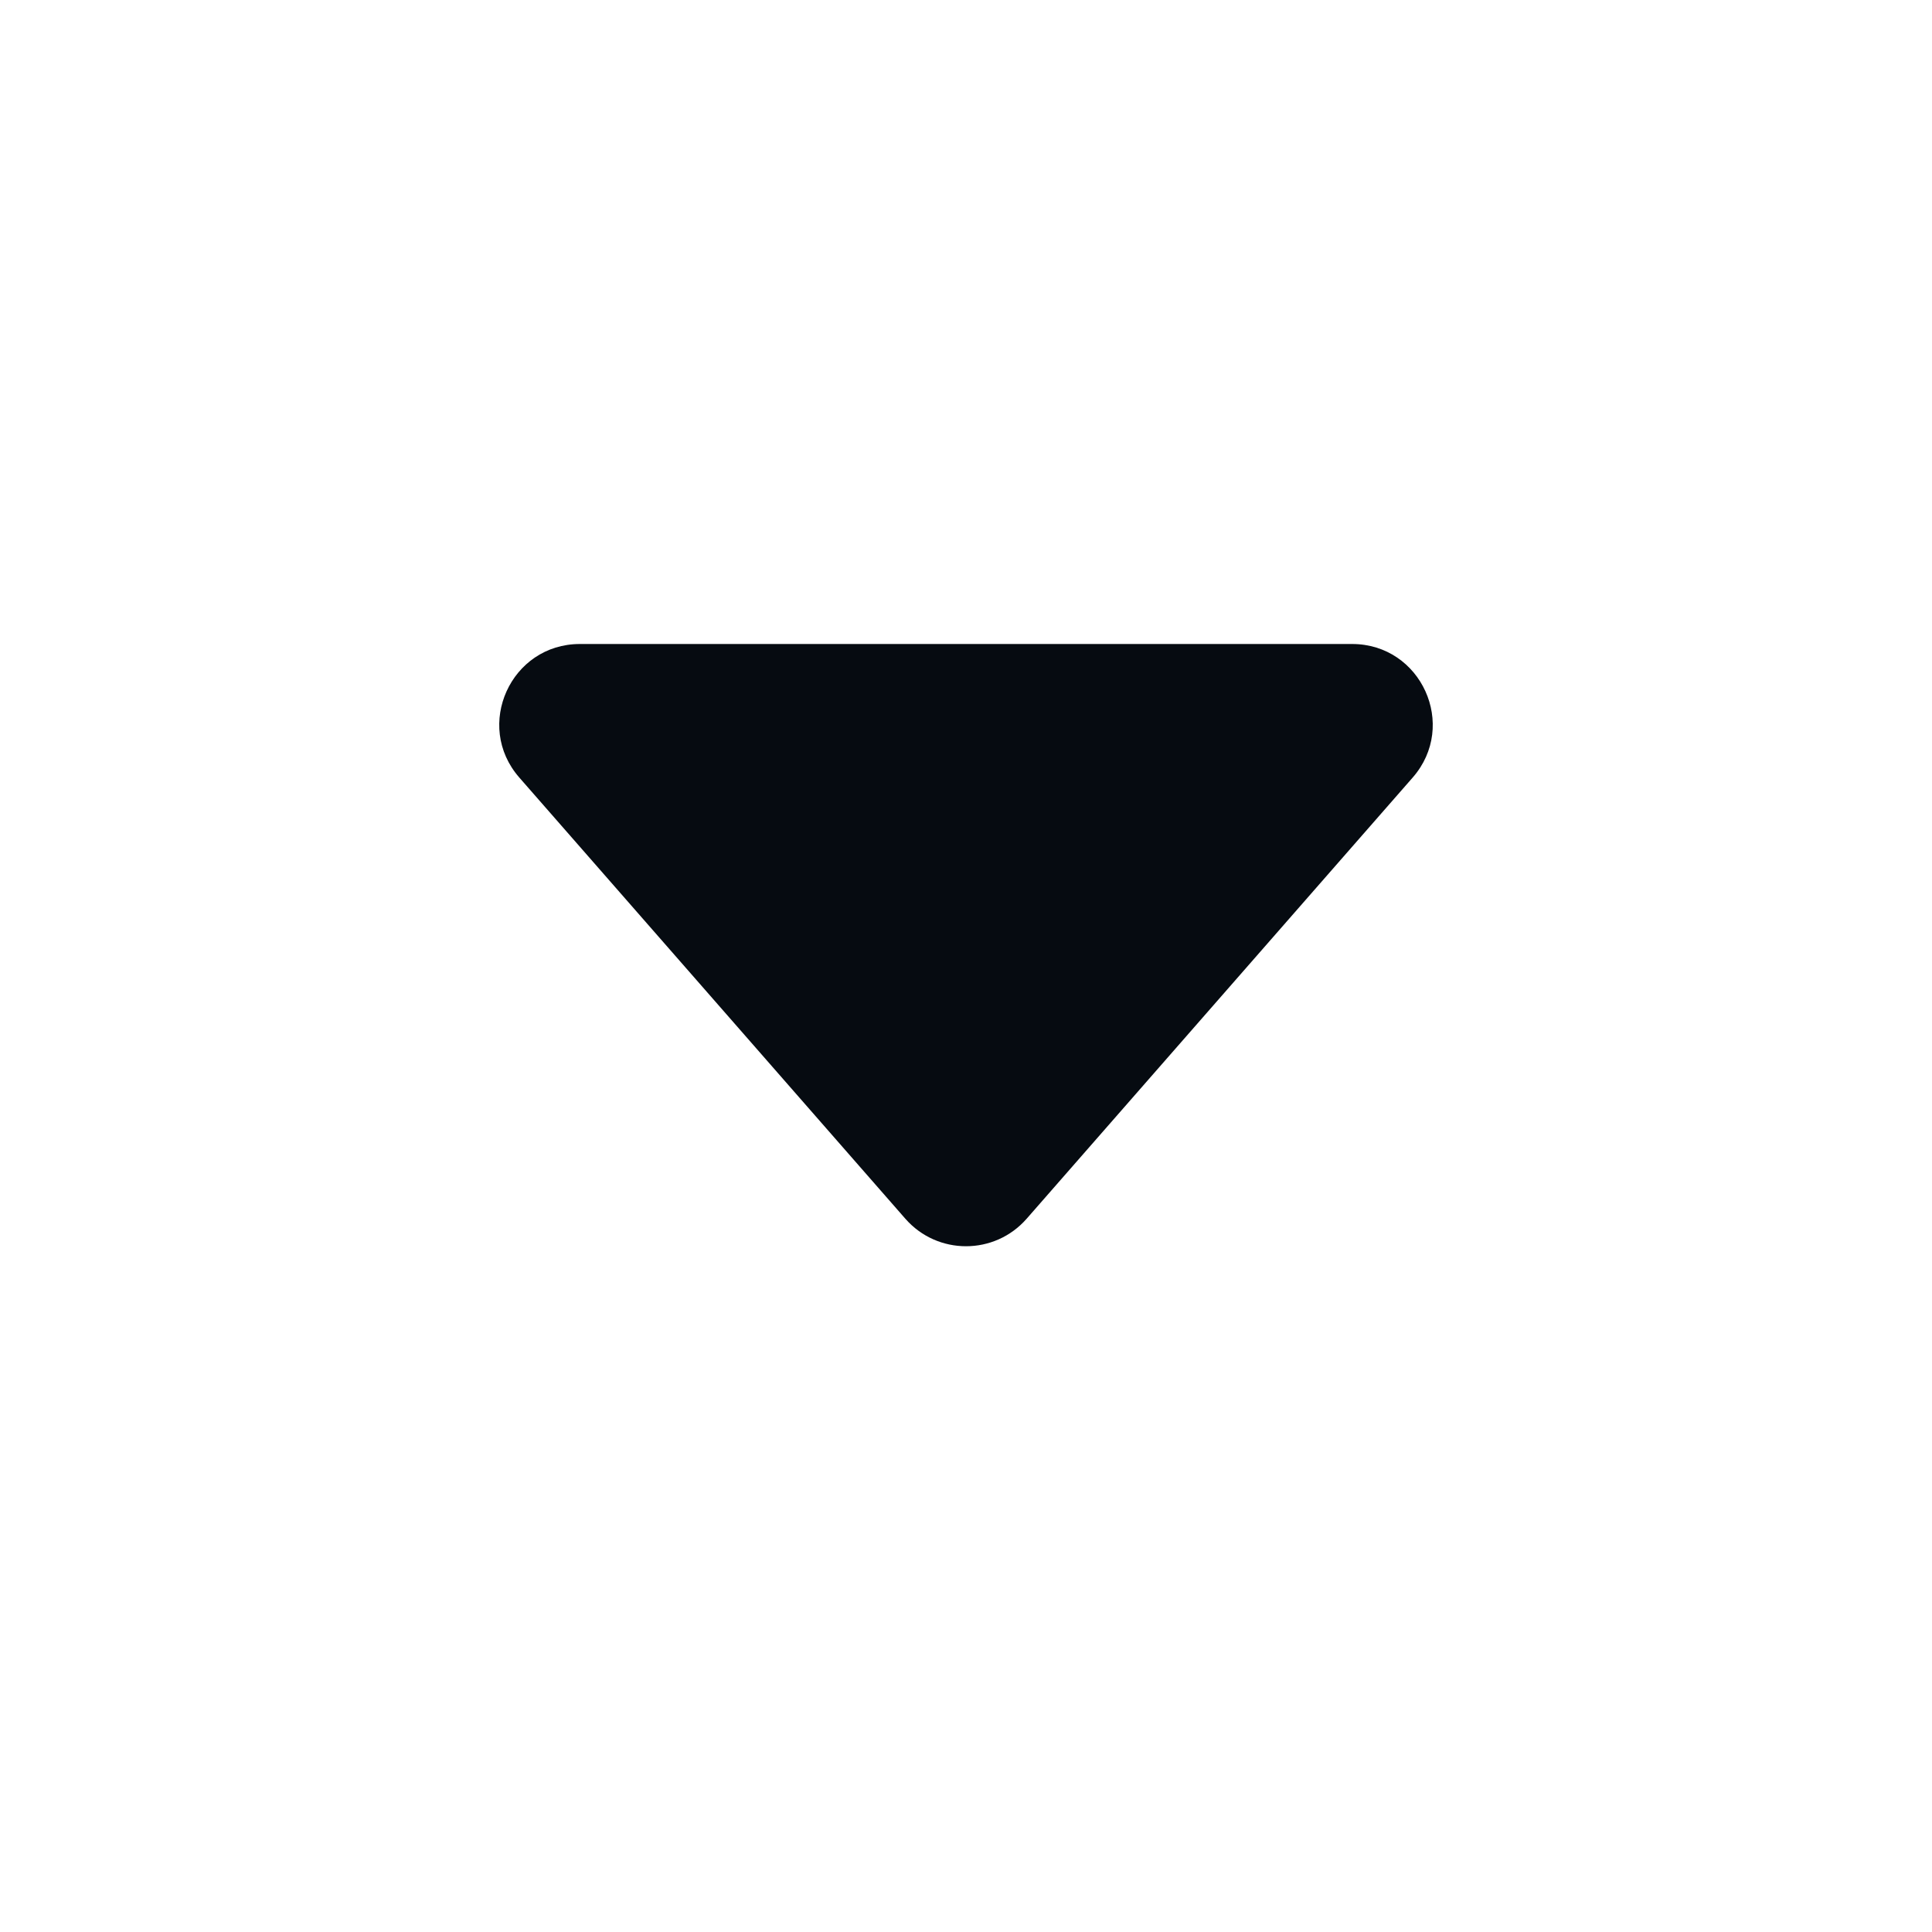 <svg width="24" height="24" viewBox="0 0 24 24" fill="none" xmlns="http://www.w3.org/2000/svg">
<path fill-rule="evenodd" clip-rule="evenodd" d="M6.451 9.659C5.885 9.012 6.345 8 7.204 8H16.796C17.655 8 18.115 9.012 17.549 9.659L12.753 15.14C12.354 15.595 11.646 15.595 11.247 15.14L6.451 9.659Z" fill="#060B11"/>
</svg>
